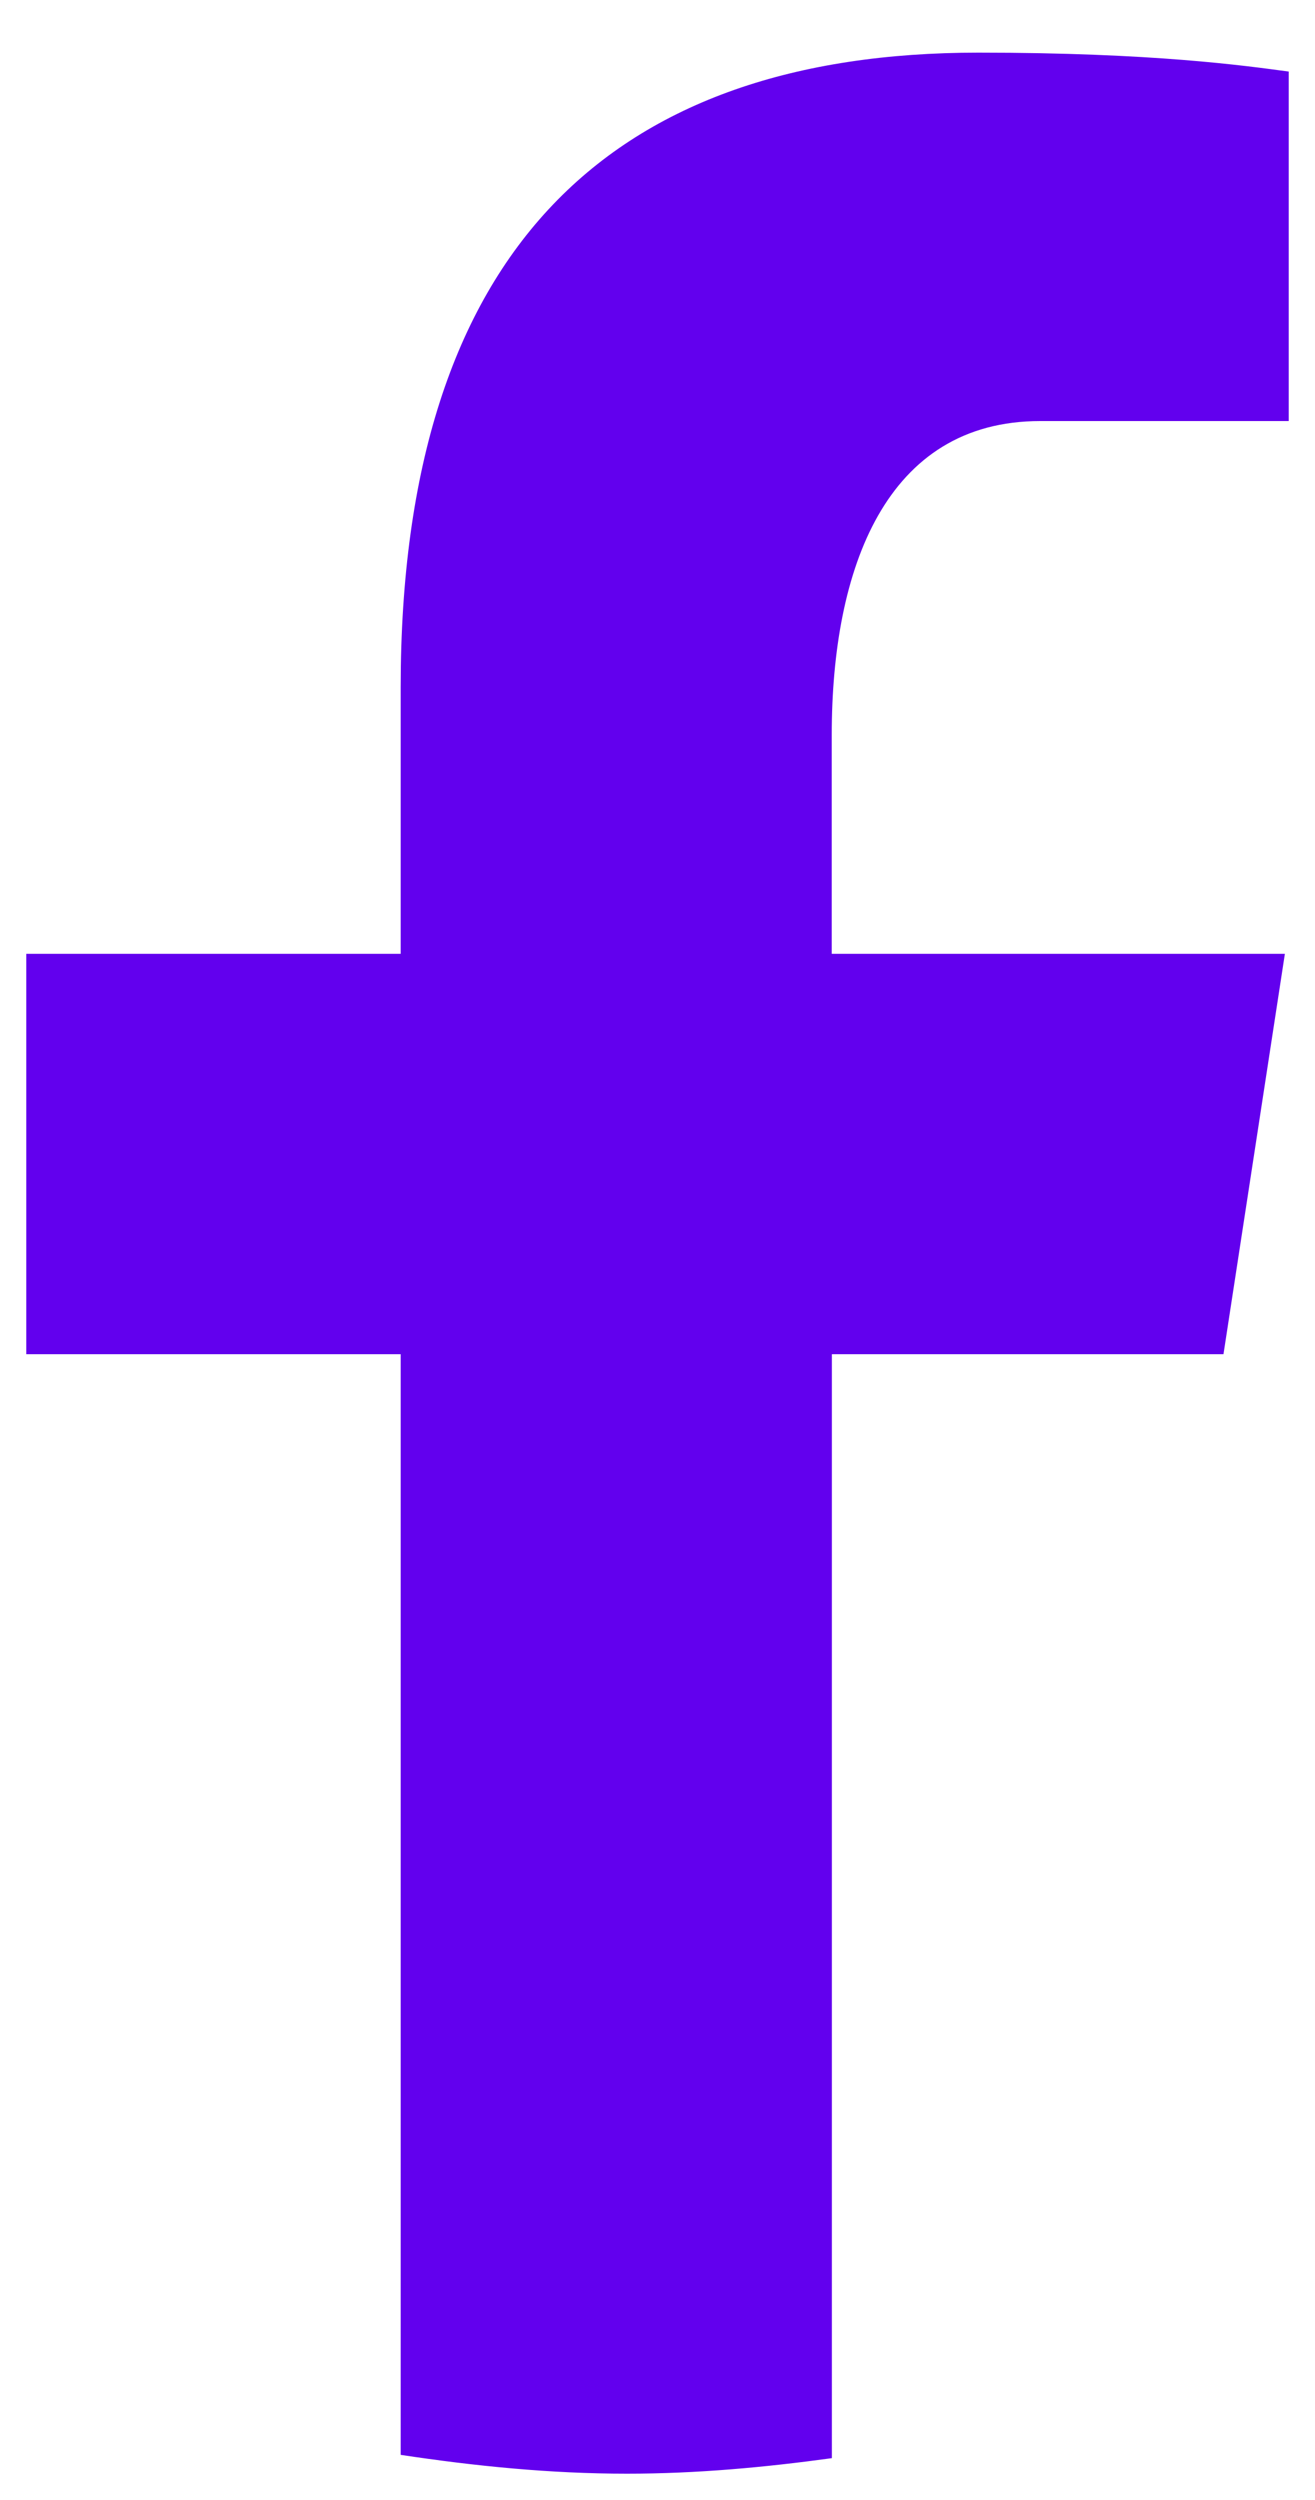 <svg width="10" height="19" viewBox="0 0 10 19" fill="none" xmlns="http://www.w3.org/2000/svg">
<path d="M6.326 10.292H9.304L9.771 7.249H6.325V5.585C6.325 4.321 6.736 3.2 7.911 3.2H9.8V0.544C9.468 0.499 8.766 0.4 7.44 0.4C4.671 0.4 3.047 1.872 3.047 5.224V7.249H0.2V10.292H3.047V18.657C3.611 18.742 4.182 18.8 4.768 18.8C5.298 18.8 5.815 18.752 6.326 18.682V10.292Z" fill="#6200EE"/>
</svg>
